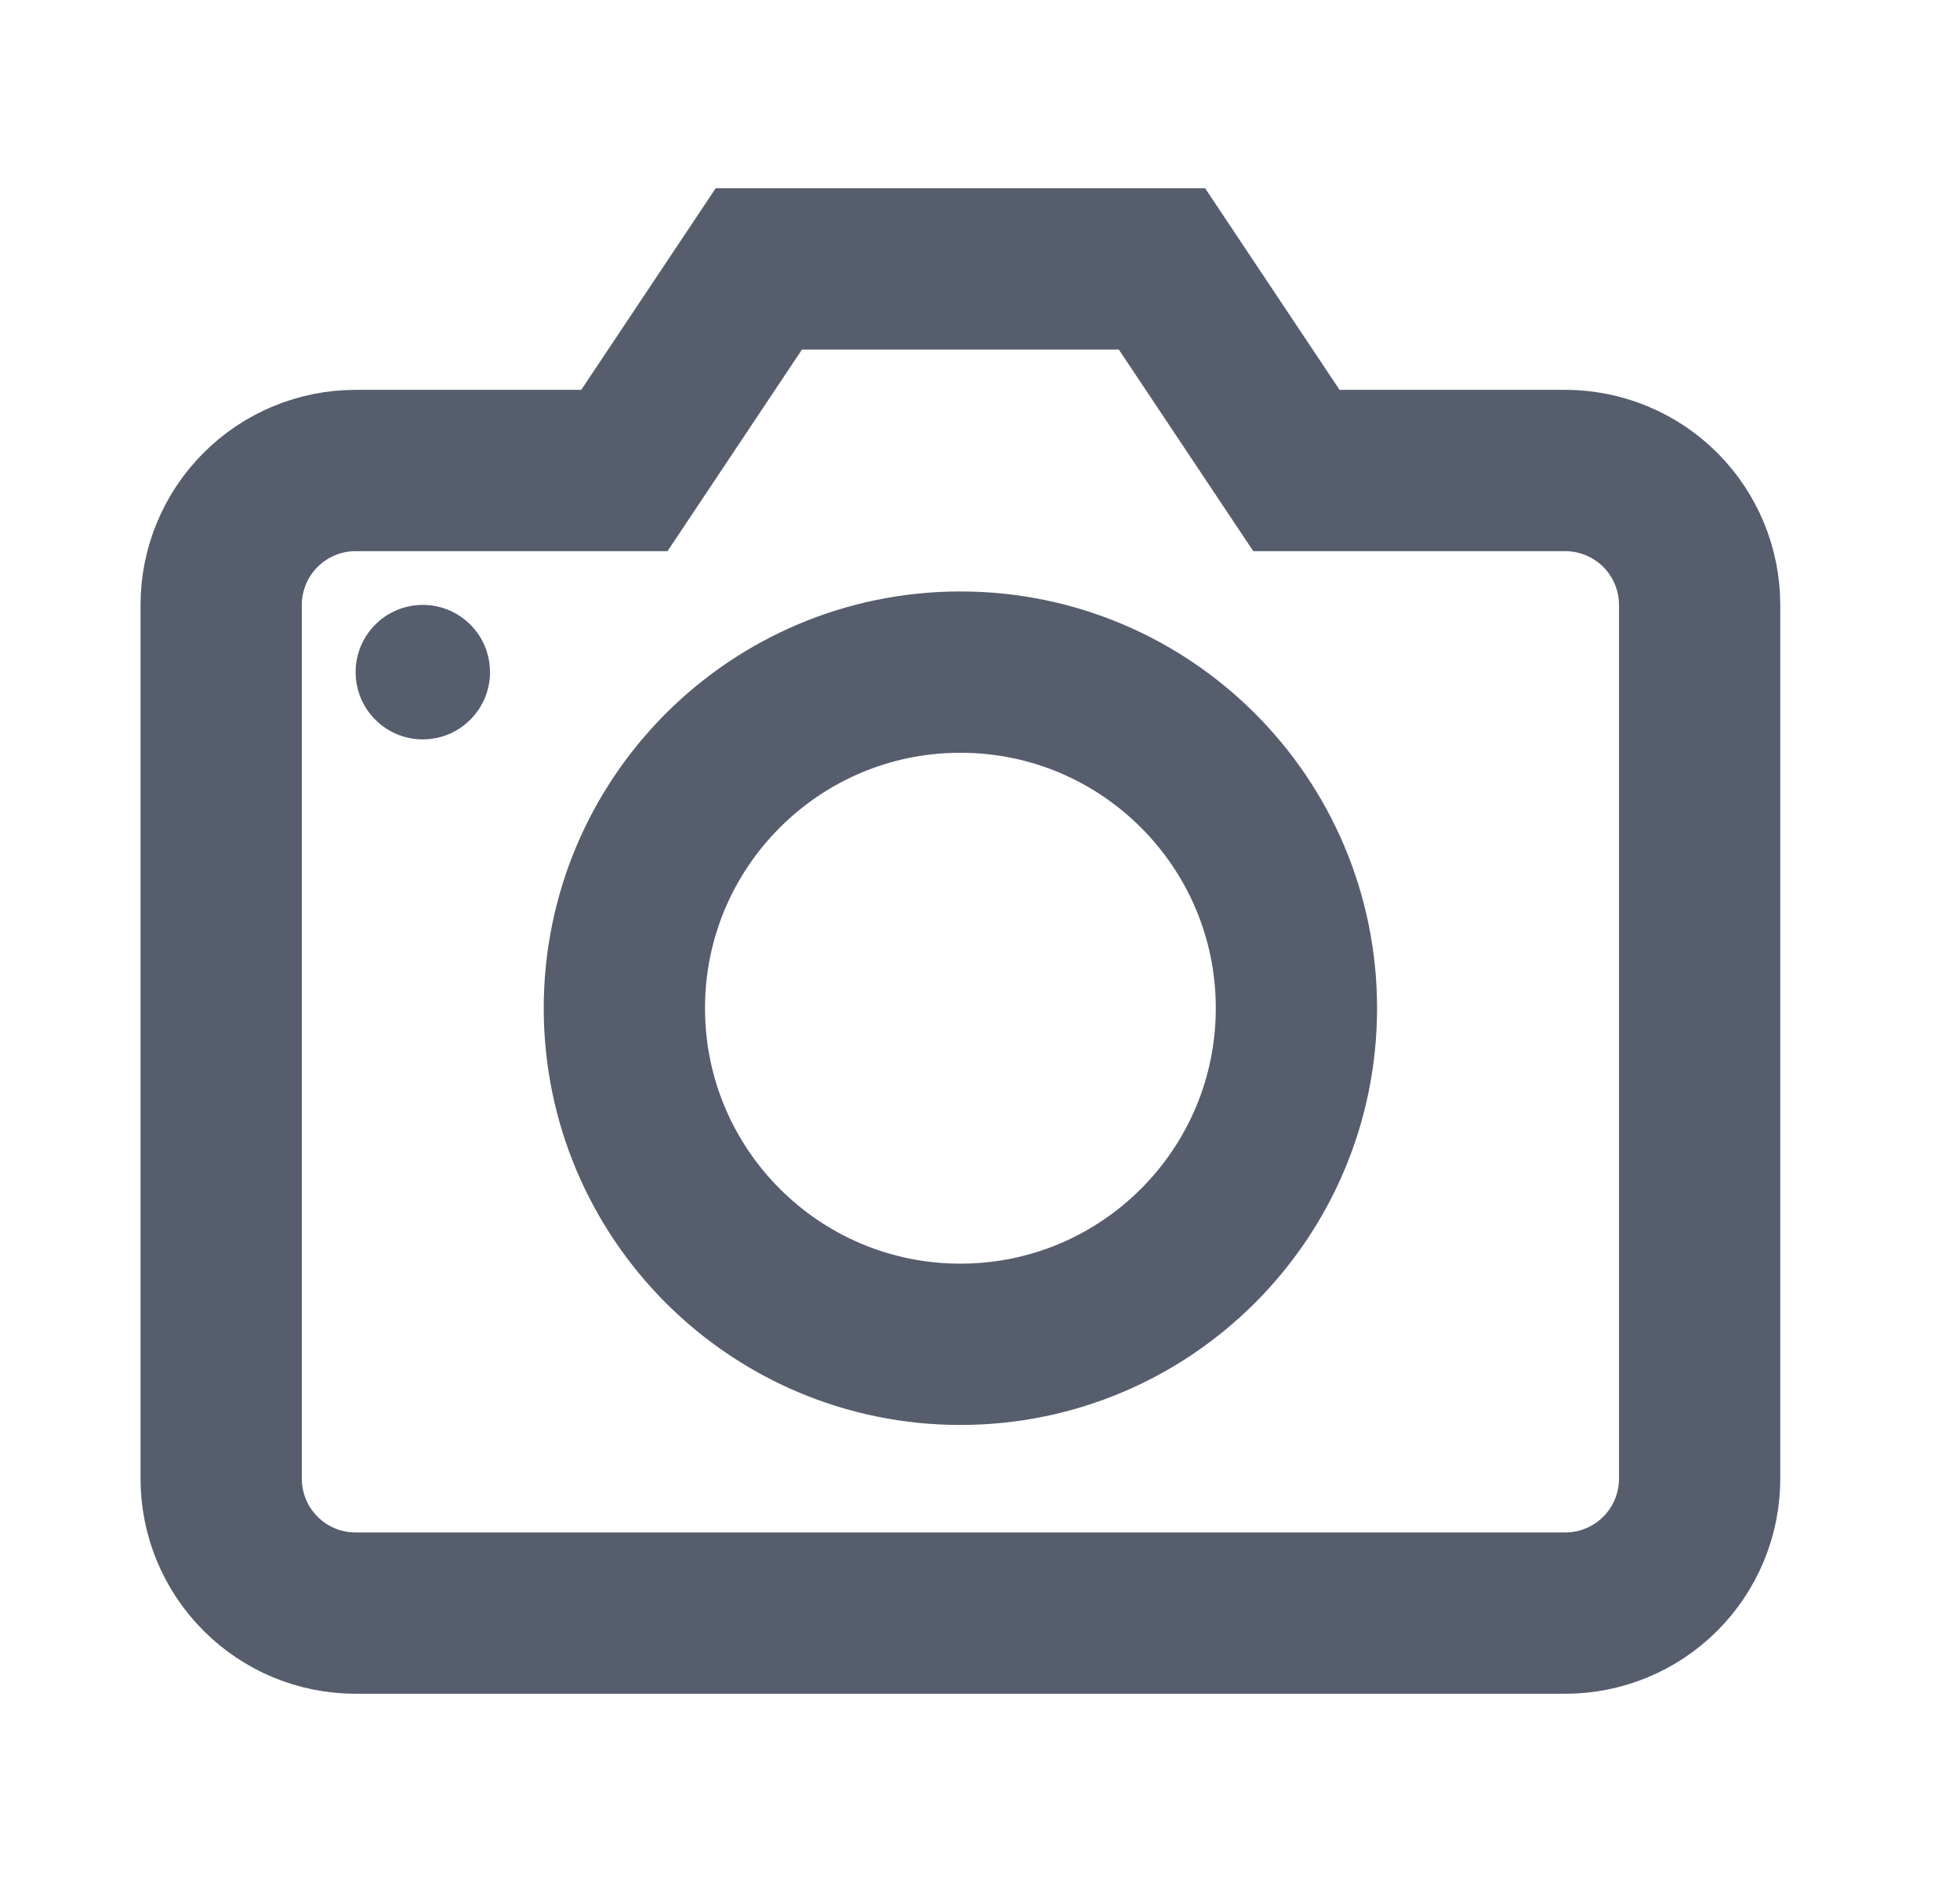 <svg width="25" height="24" viewBox="0 0 25 24" fill="none" xmlns="http://www.w3.org/2000/svg">
<path d="M12.25 17.143C14.617 17.143 16.536 15.224 16.536 12.857C16.536 10.49 14.617 8.571 12.25 8.571C9.883 8.571 7.964 10.49 7.964 12.857C7.964 15.224 9.883 17.143 12.25 17.143Z" stroke="#565D6D" stroke-width="2.057" stroke-miterlimit="10" stroke-linecap="square"/>
<path d="M19.964 20.571L4.536 20.571C4.081 20.571 3.645 20.391 3.324 20.069C3.002 19.748 2.821 19.312 2.821 18.857L2.821 7.714C2.821 7.26 3.002 6.824 3.324 6.502C3.645 6.181 4.081 6 4.536 6L7.964 6L9.679 3.429L14.821 3.429L16.536 6H19.964C20.419 6 20.855 6.181 21.177 6.502C21.498 6.824 21.679 7.26 21.679 7.714L21.679 18.857C21.679 19.312 21.498 19.748 21.177 20.069C20.855 20.391 20.419 20.571 19.964 20.571Z" stroke="#565D6D" stroke-width="2.057" stroke-miterlimit="10" stroke-linecap="square"/>
<path d="M5.393 9.429C5.866 9.429 6.25 9.045 6.25 8.571C6.25 8.098 5.866 7.714 5.393 7.714C4.919 7.714 4.536 8.098 4.536 8.571C4.536 9.045 4.919 9.429 5.393 9.429Z" fill="#565D6D"/>
</svg>
